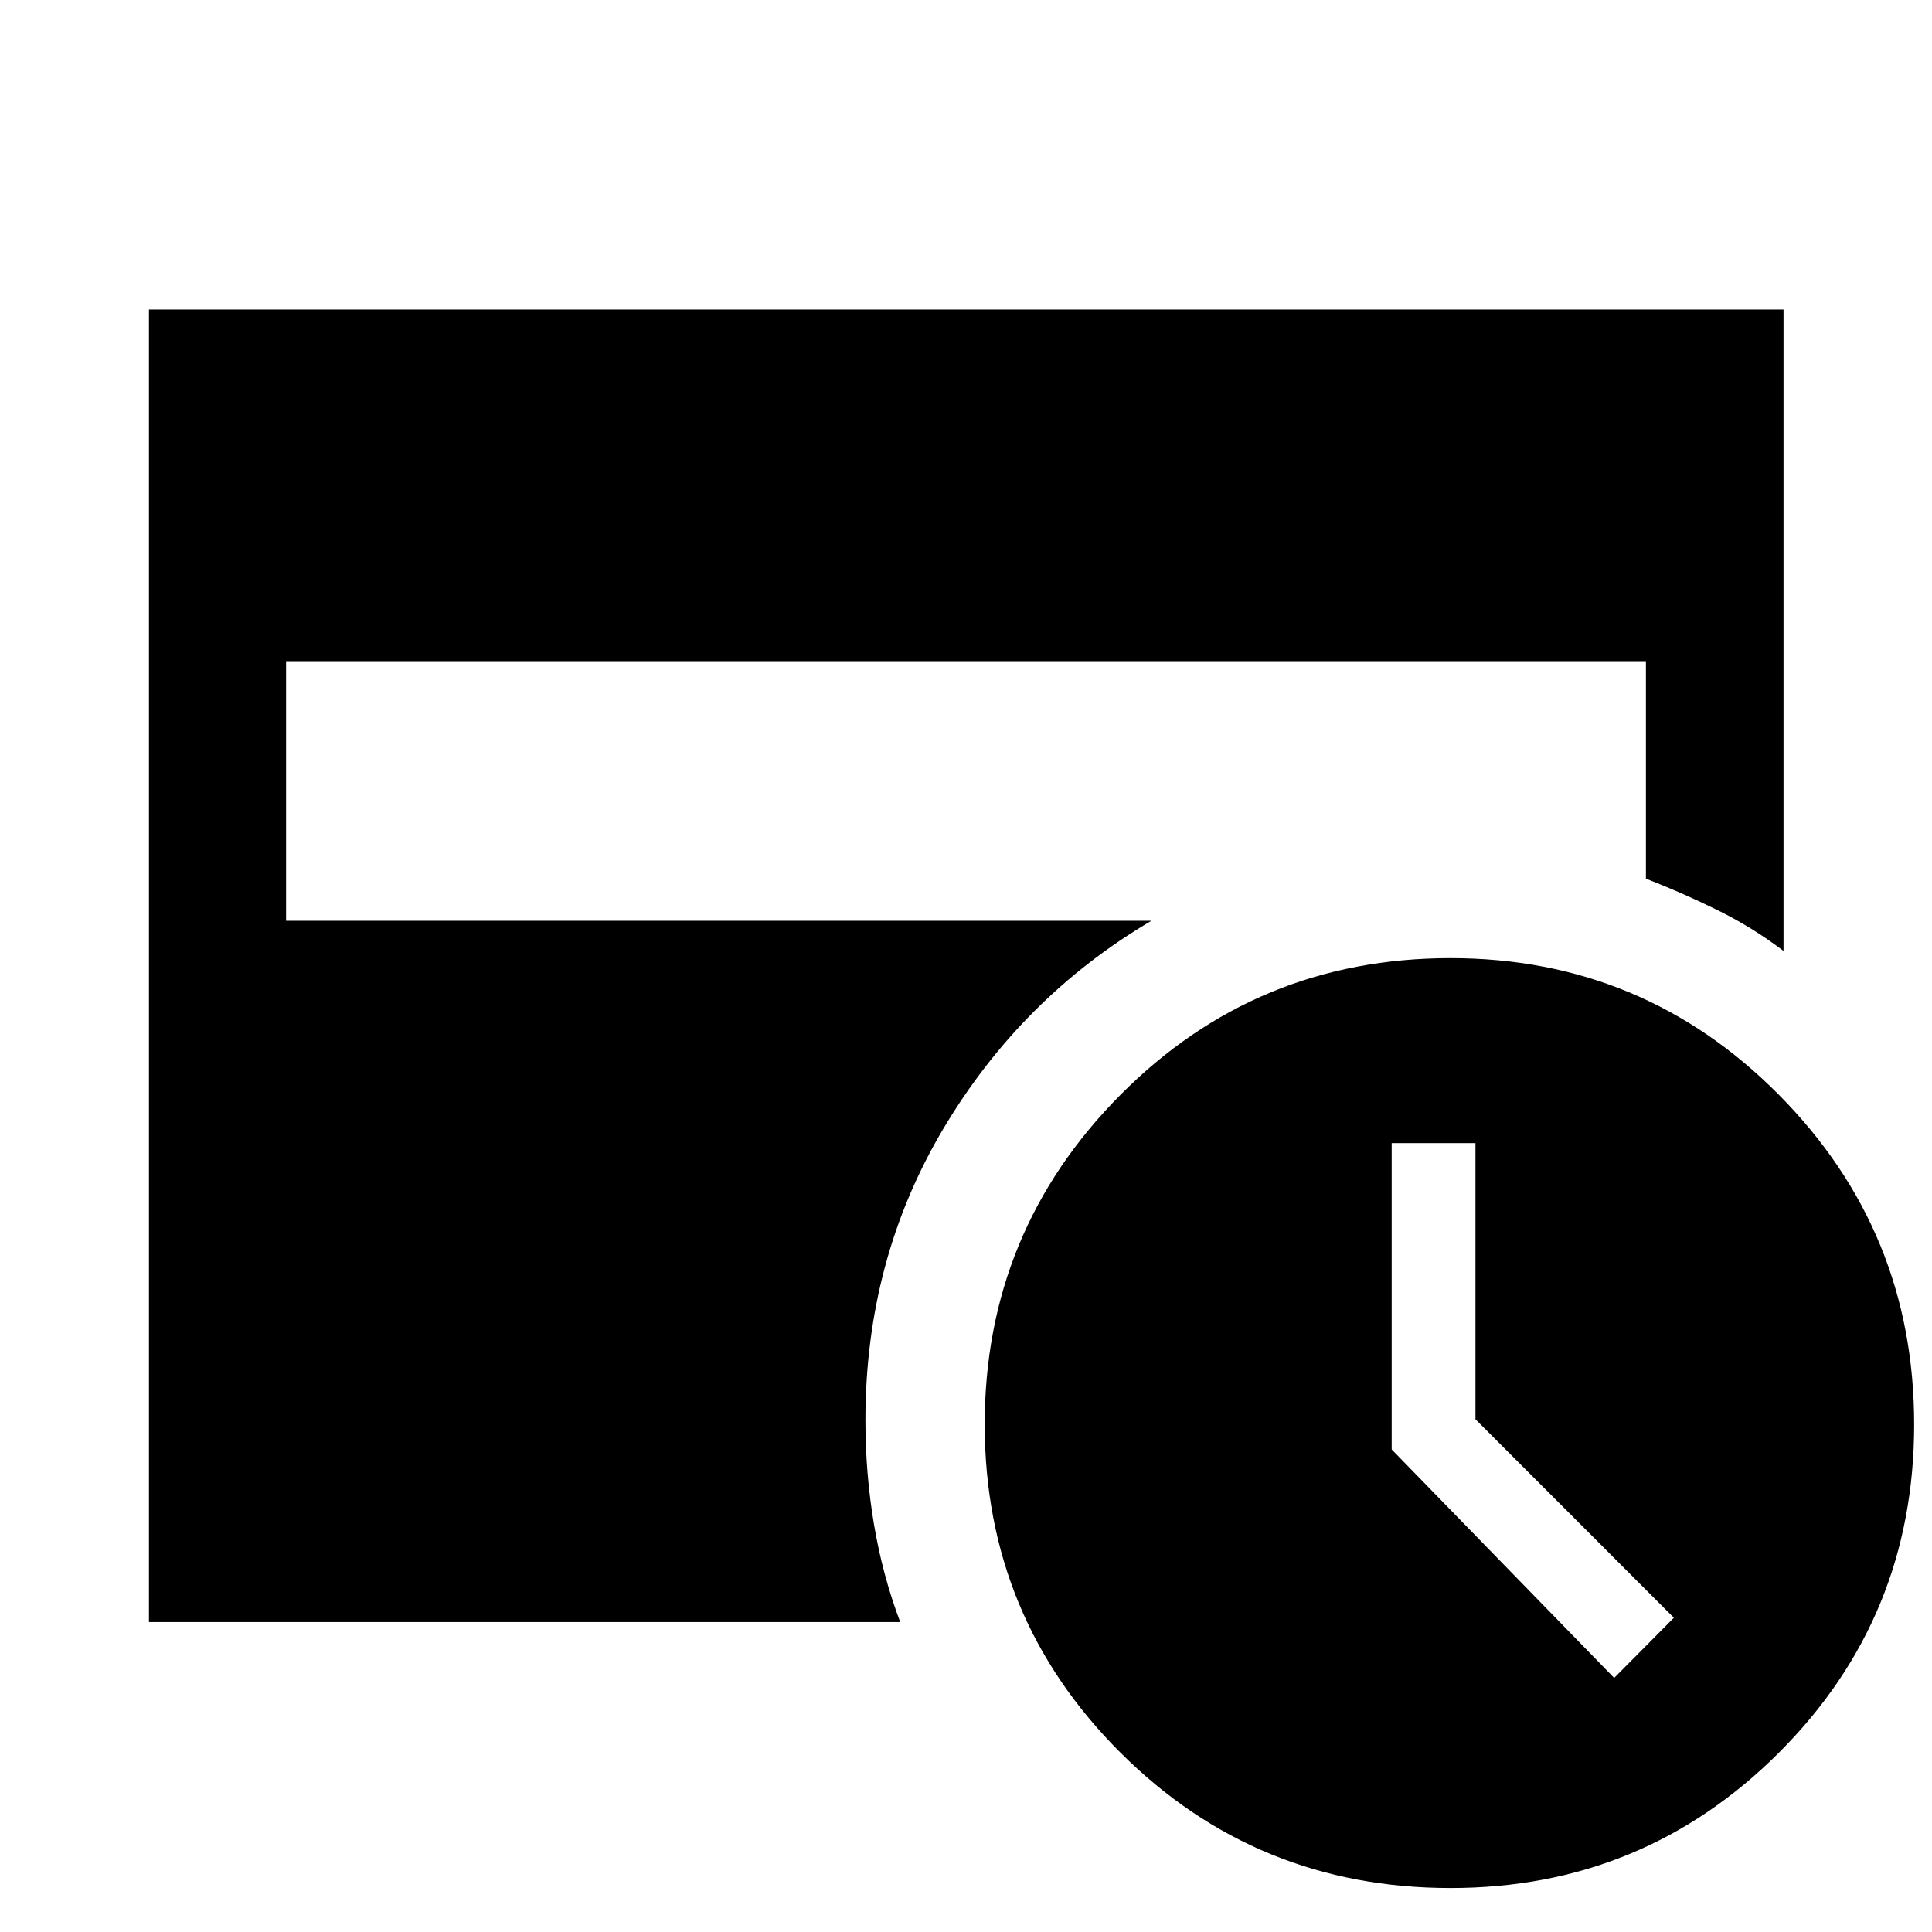 <svg xmlns="http://www.w3.org/2000/svg" width="48" height="48" viewBox="0 -960 960 960"><path d="m802.07-126.24 29.67-29.91-98.59-98.63V-392h-41.63v152.22l110.55 113.54ZM720.8-21.85q-96.6 0-164.05-67.27-67.45-67.27-67.45-163.11 0-95.83 67.45-163.76 67.45-67.92 164.05-67.92 95.72 0 163.03 67.82 67.3 67.83 67.3 163.88 0 96.06-67.3 163.21-67.31 67.15-163.03 67.15ZM74.02-154.02v-652.2h812.2v318.74q-15.33-11.68-32.78-20.27-17.44-8.6-35.59-15.65v-108.08h-675.7v129h429.98q-64.43 37.96-103.27 103.13-38.84 65.18-38.84 145.09 0 26.49 4.26 51.75 4.26 25.25 13.02 48.49H74.02Z"/></svg>